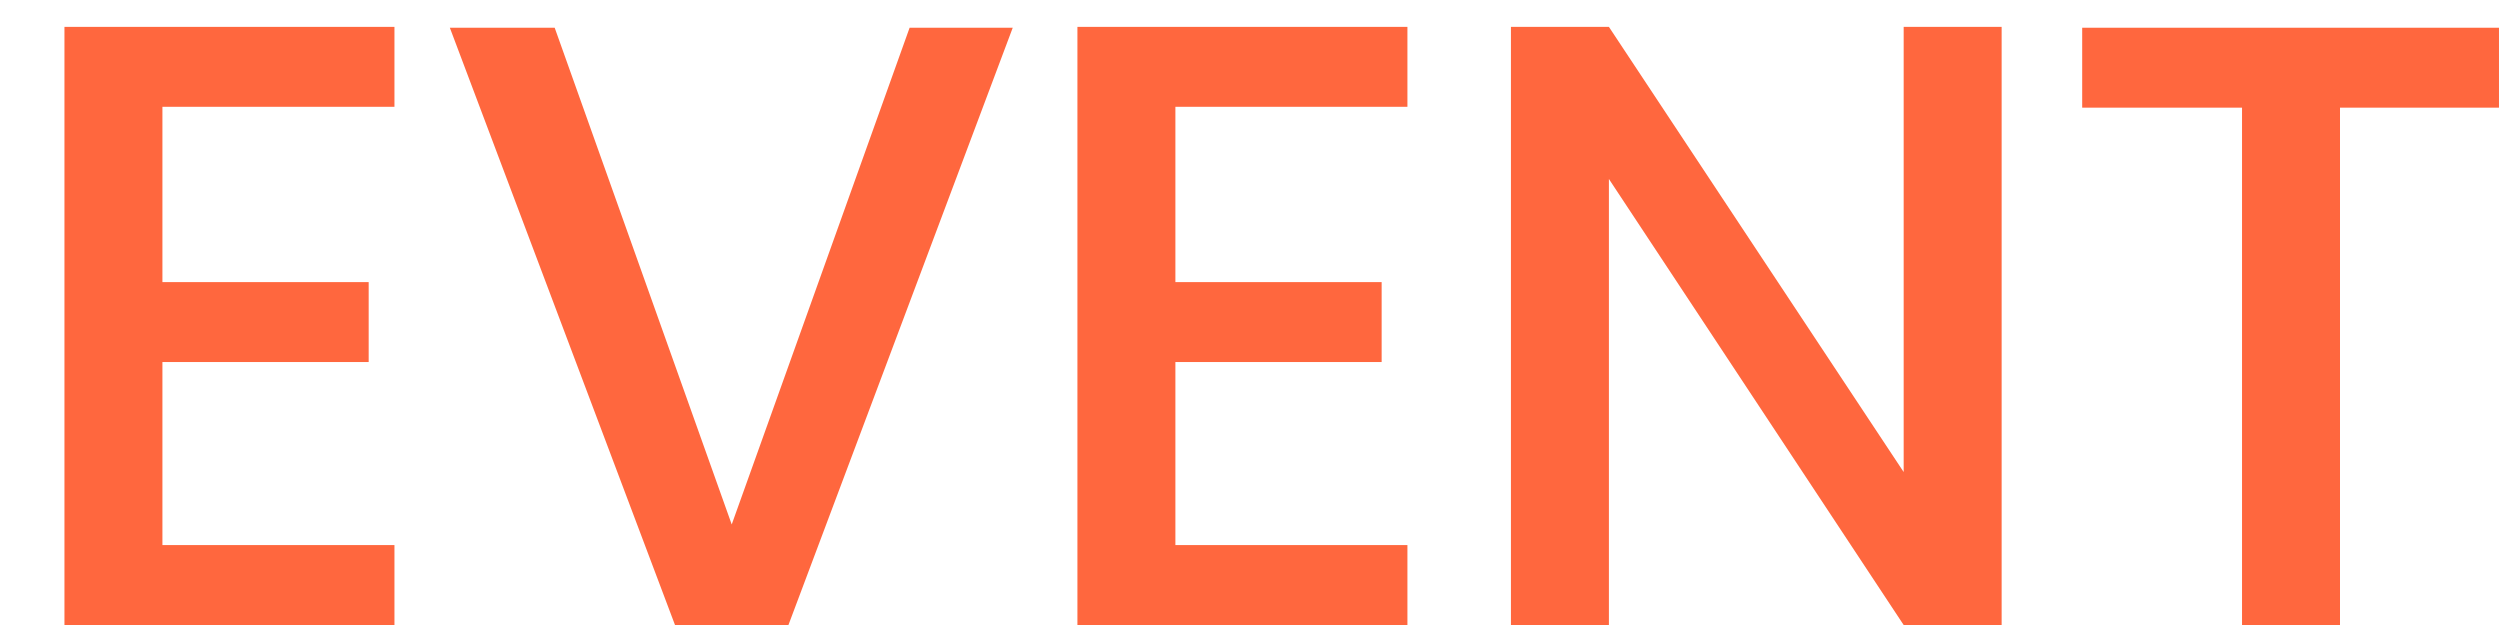 <svg width="32" height="8" viewBox="0 0 32 8" fill="none" xmlns="http://www.w3.org/2000/svg">
<path d="M2.079 1.367V3.611H4.719V4.634H2.079V6.977H5.049V8H0.825V0.344H5.049V1.367H2.079Z" fill="#FF673E"/>
<path d="M12.963 0.355L10.092 8H8.64L5.758 0.355H7.1L9.366 6.713L11.643 0.355H12.963Z" fill="#FF673E"/>
<path d="M15.045 1.367V3.611H17.685V4.634H15.045V6.977H18.015V8H13.791V0.344H18.015V1.367H15.045Z" fill="#FF673E"/>
<path d="M25.621 8H24.367L20.594 2.291V8H19.34V0.344H20.594L24.367 6.042V0.344H25.621V8Z" fill="#FF673E"/>
<path d="M31.987 0.355V1.378H29.952V8H28.698V1.378H26.652V0.355H31.987Z" fill="#FF673E"/>
</svg>

